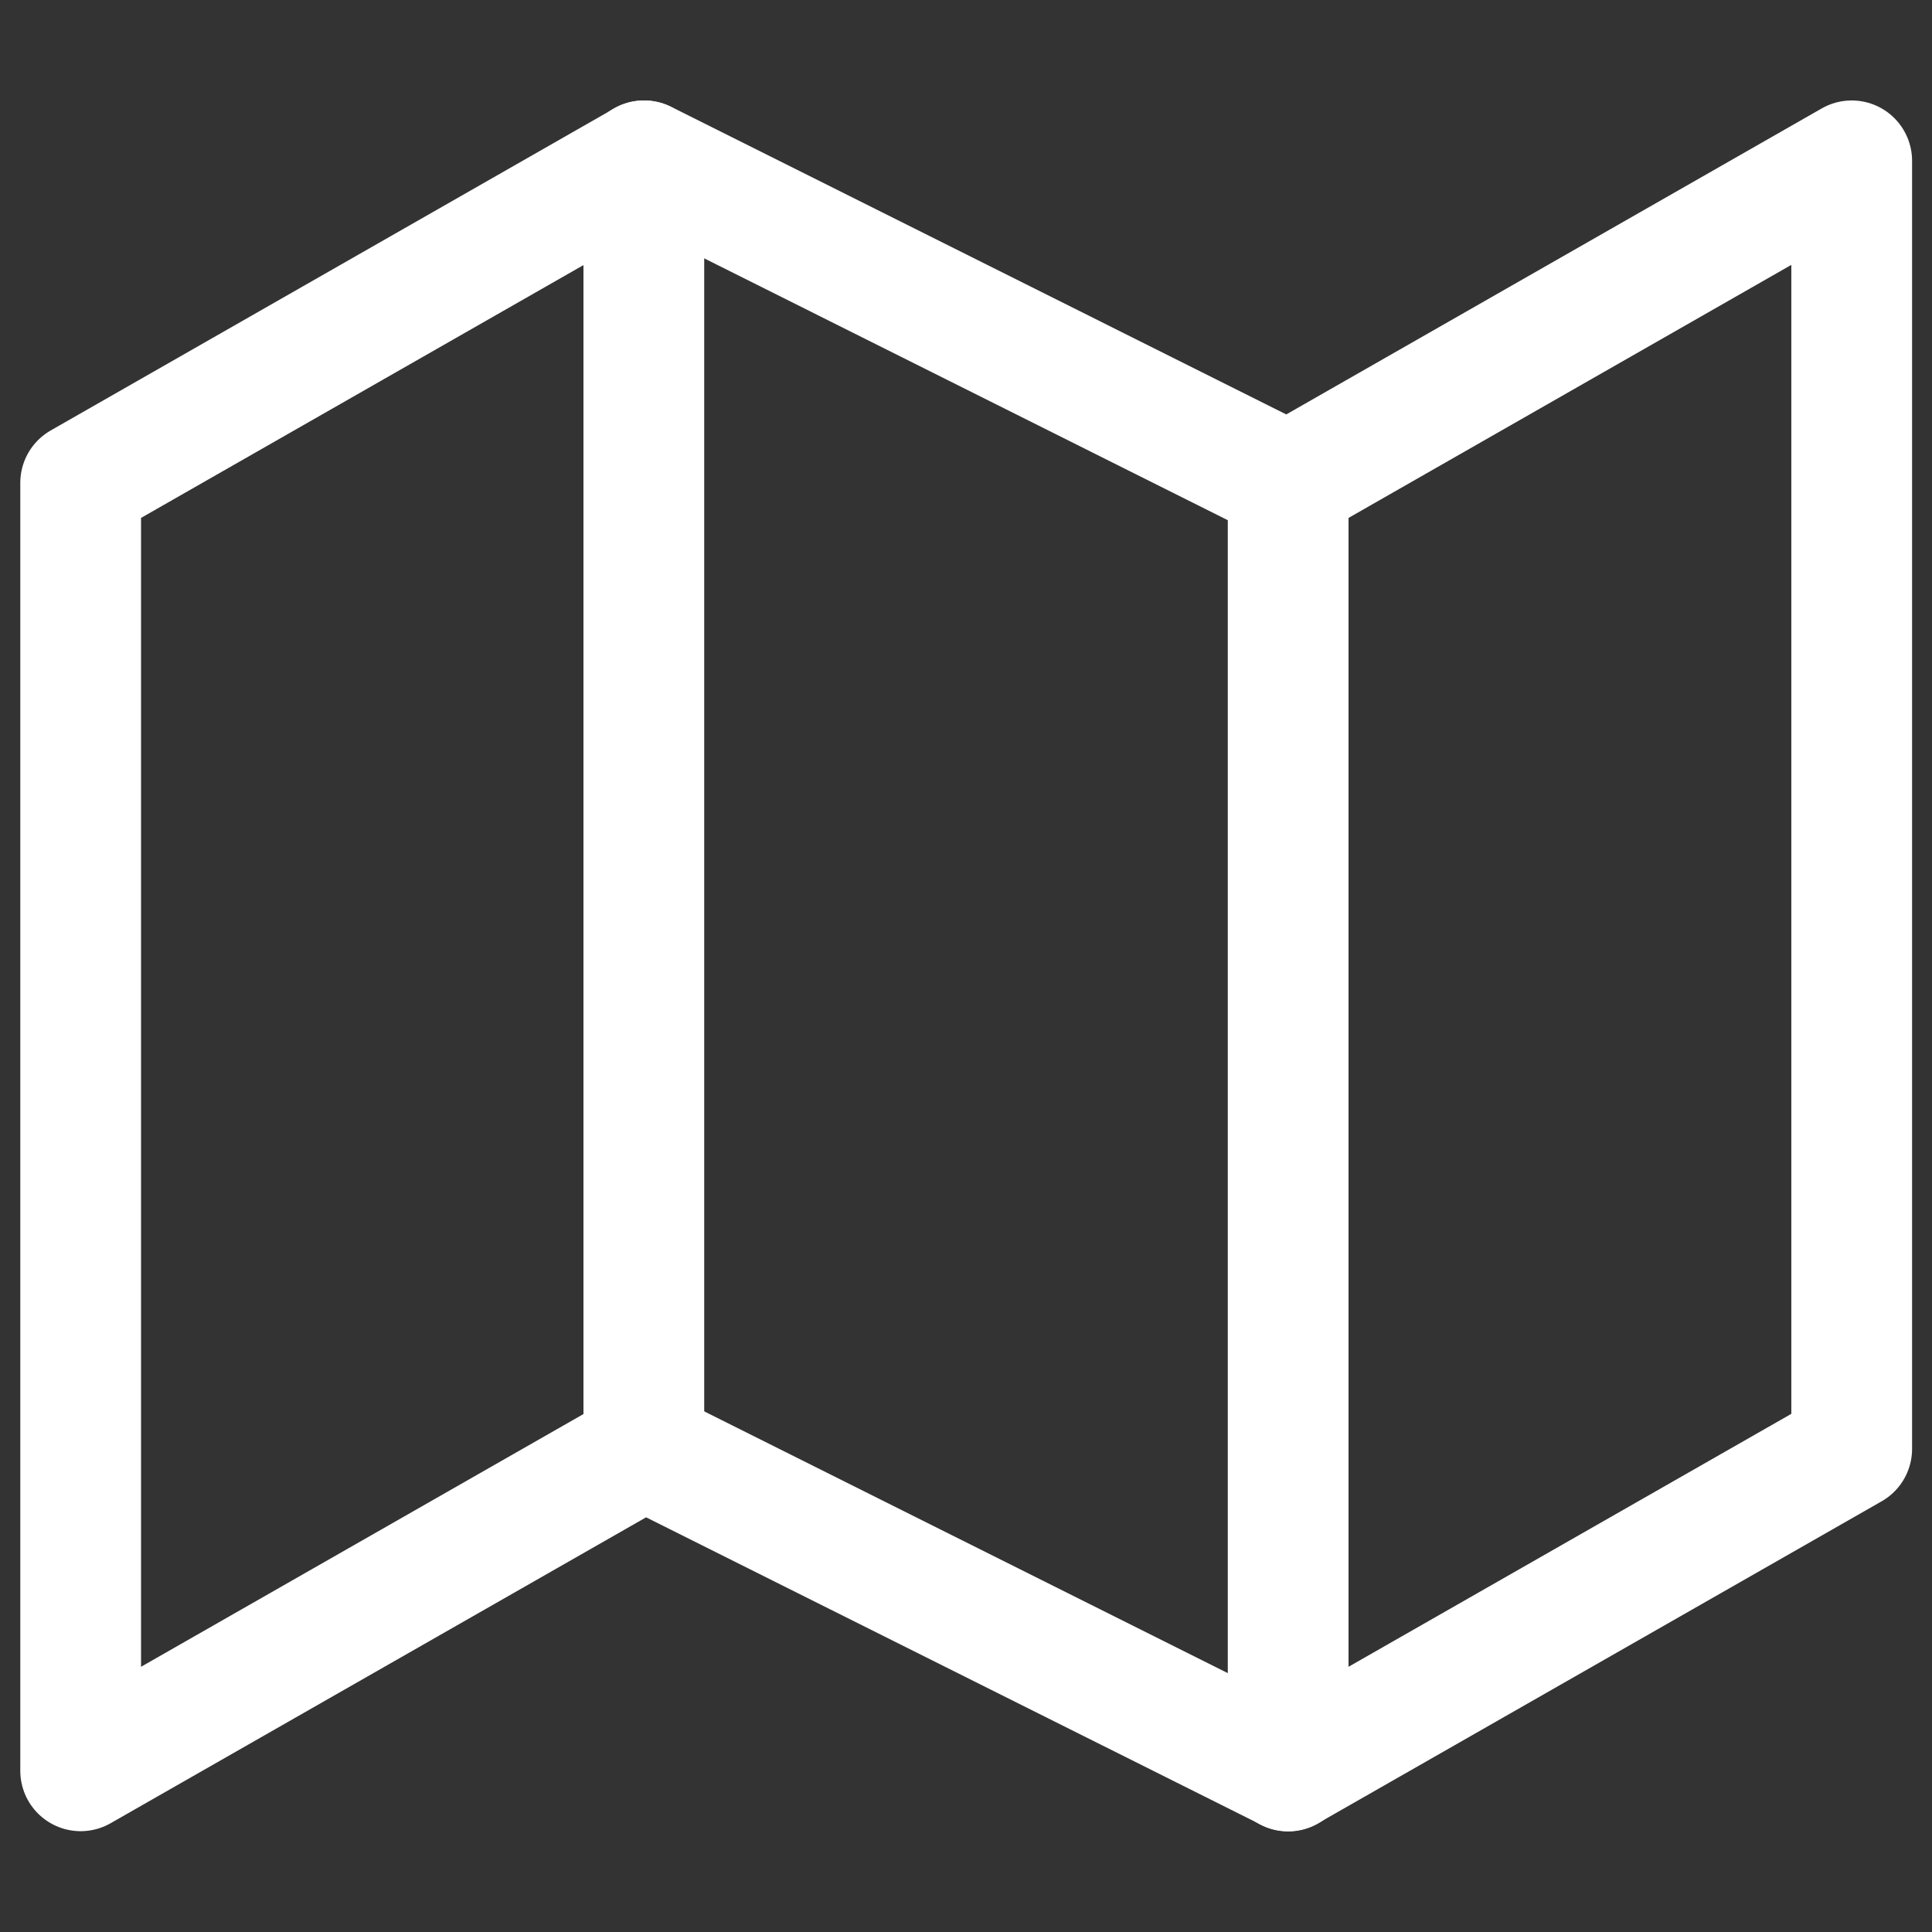 <svg width="16" height="16" viewBox="0 0 16 16" fill="none" xmlns="http://www.w3.org/2000/svg">
<rect x="0" y="0" width="16" height="16" fill="#333333" stroke="none"/>
<g clip-path="url(#clip0_989_1538)">
<path d="M0.668 3.999V14.665L5.335 11.999L10.668 14.665L15.335 11.999V1.332L10.668 3.999L5.335 1.332L0.668 3.999Z" stroke="white" stroke-linecap="round" stroke-linejoin="round"/>
<path d="M5.332 1.332V11.999" stroke="white" stroke-linecap="round" stroke-linejoin="round"/>
<path d="M10.668 4V14.667" stroke="white" stroke-linecap="round" stroke-linejoin="round"/>
</g>
<defs>
<clipPath id="clip0_989_1538">
<rect width="16" height="16" fill="white"/>
</clipPath>
</defs>
</svg>

